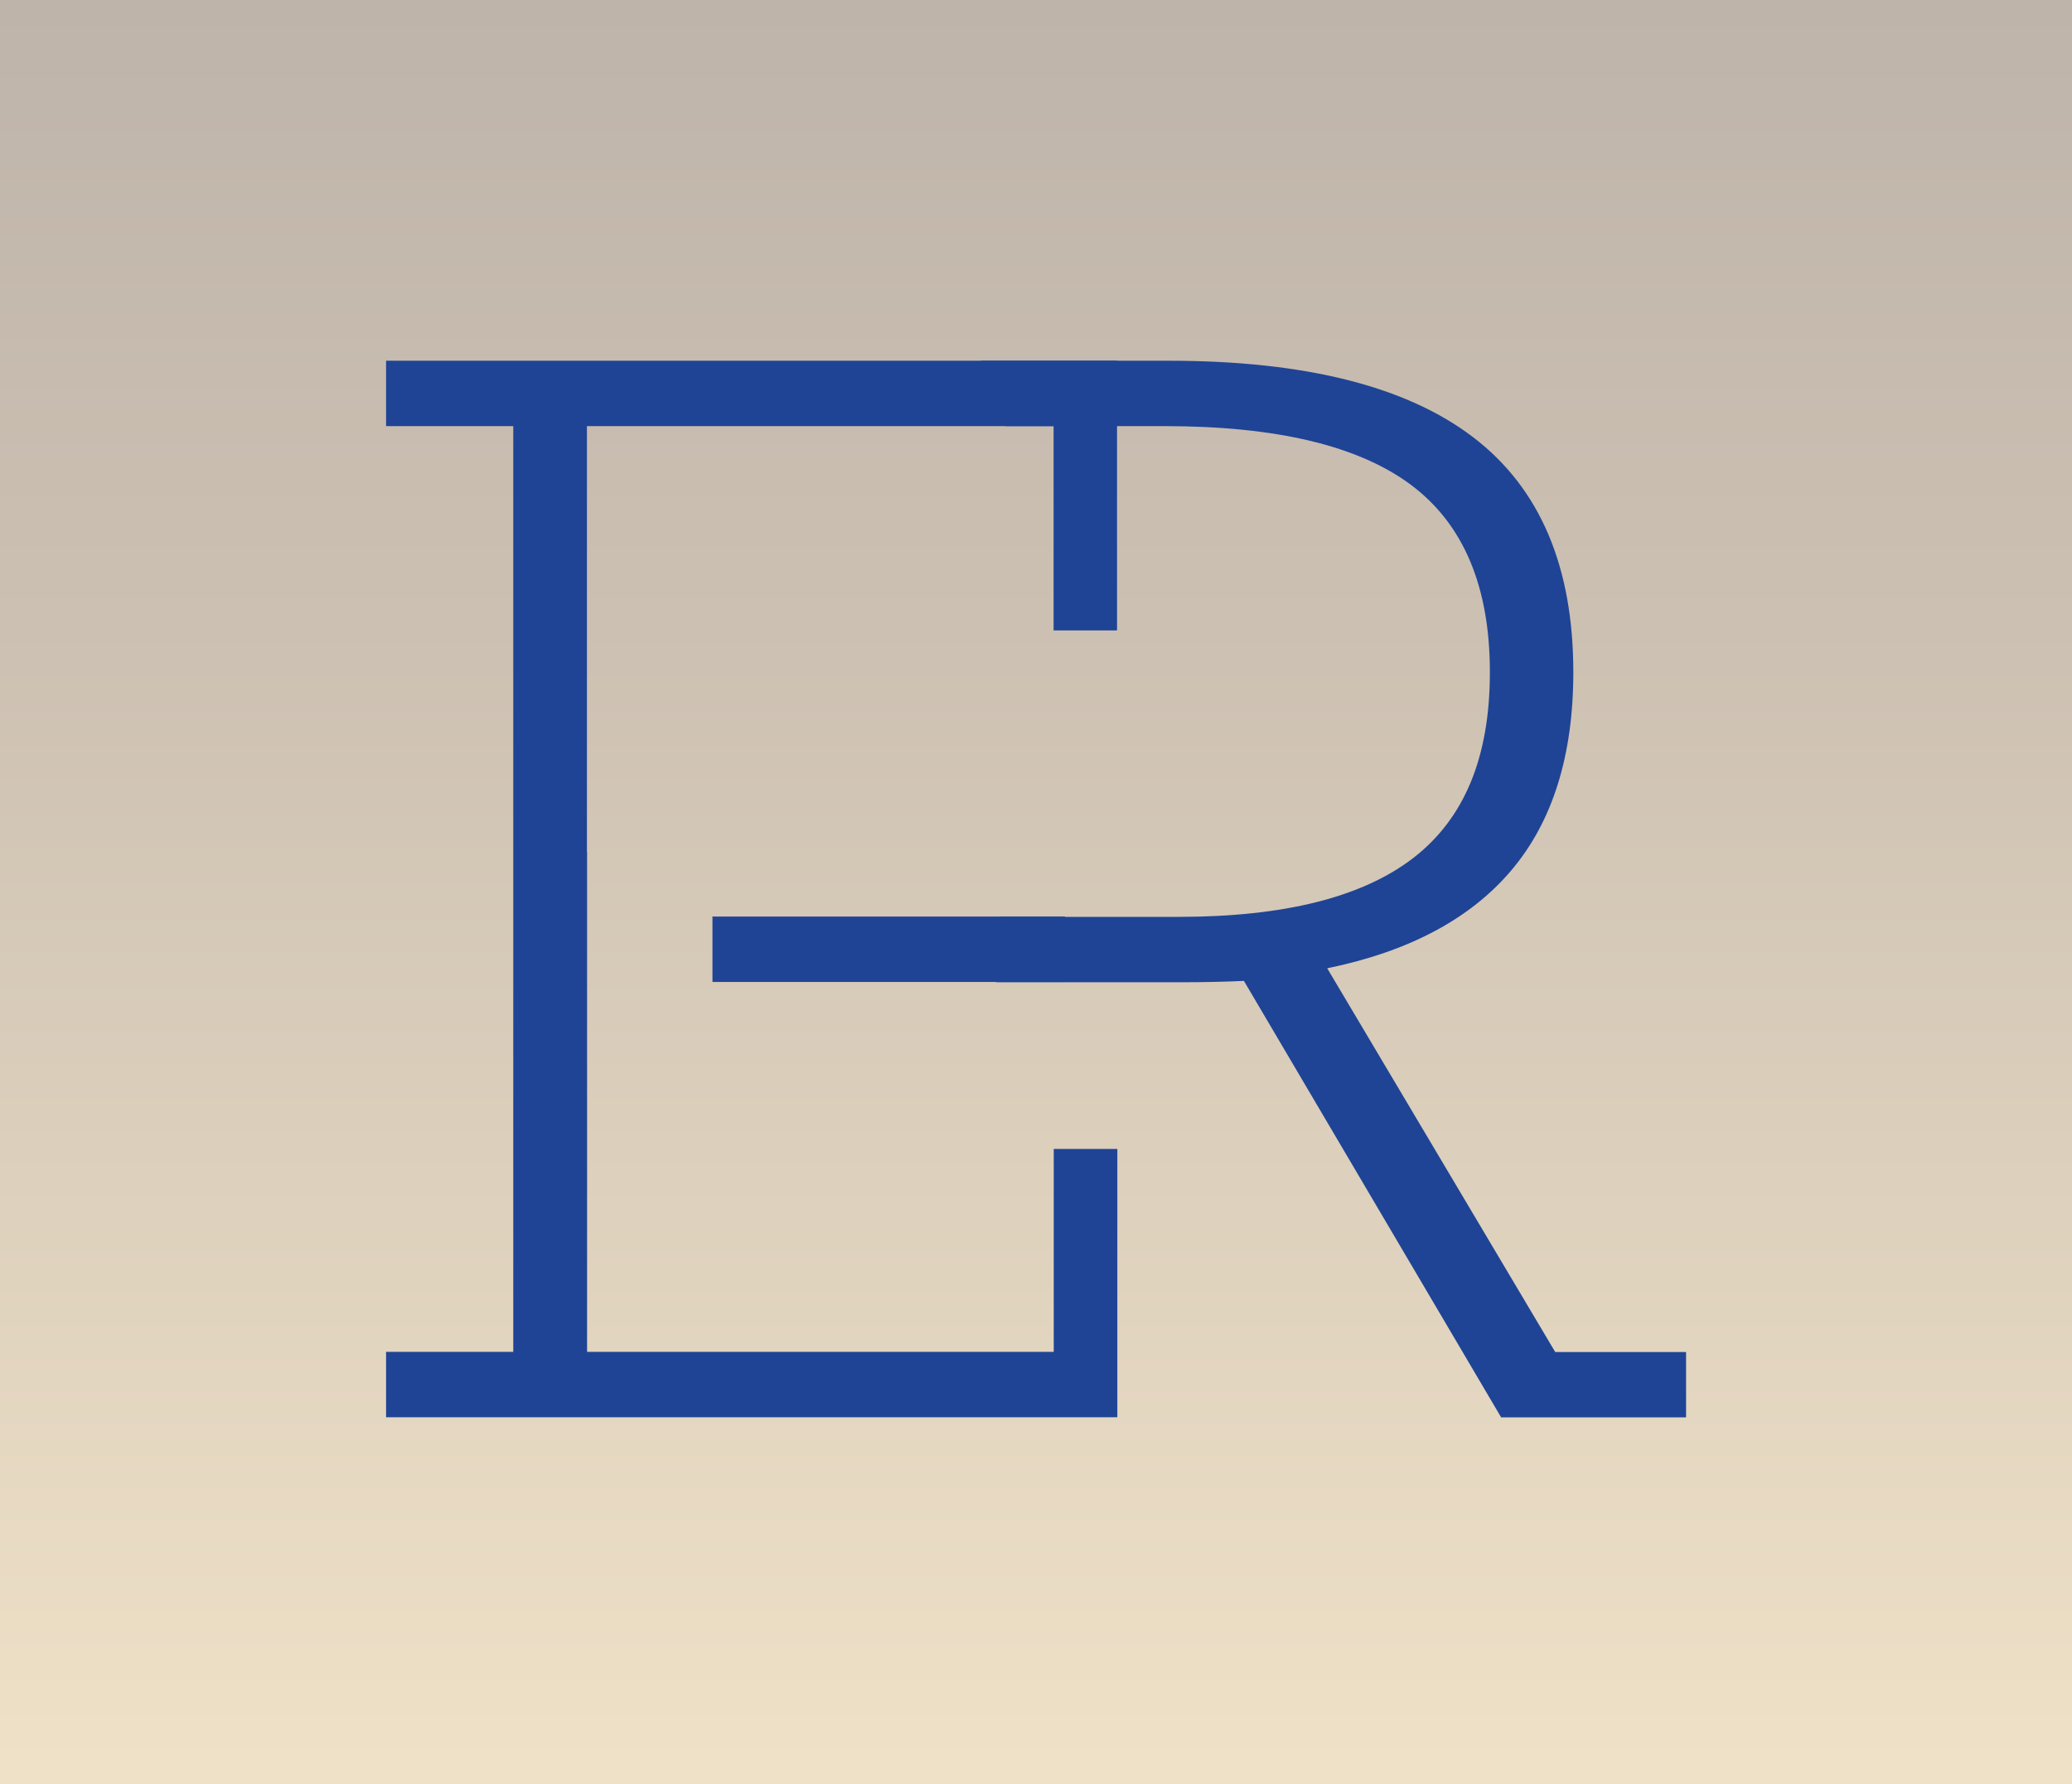 <?xml version="1.0" encoding="UTF-8"?><svg id="Layer_1" xmlns="http://www.w3.org/2000/svg" xmlns:xlink="http://www.w3.org/1999/xlink" viewBox="0 0 137.82 118.71"><defs><style>.cls-1{fill:url(#linear-gradient);}.cls-2{fill:#1f4495;}</style><linearGradient id="linear-gradient" x1="68.91" y1="118.71" x2="68.91" y2="0" gradientUnits="userSpaceOnUse"><stop offset=".01" stop-color="#efe1c7"/><stop offset=".65" stop-color="#ccc0b2"/><stop offset="1" stop-color="#bfb4aa"/></linearGradient></defs><rect class="cls-1" width="137.82" height="118.71"/><path class="cls-2" d="m70.08,41.94v-13.59h-31.04v28.39h.03s-.02.03-.02.06v4.29h0v28.85h31.04v-13.5h4.23v17.85H25.68v-4.35h8.46V28.35h-8.46v-4.35h48.62v17.94h-4.23Zm-22.69,23.39h23.45v-4.35h-23.47s.02.04.02.06v4.29Z"/><path class="cls-2" d="m103.44,89.94l-15.16-25.52c5.42-1.11,9.51-3.28,12.25-6.52,2.74-3.24,4.12-7.63,4.12-13.18,0-7.03-2.22-12.24-6.66-15.63-4.44-3.39-11.19-5.09-20.25-5.09h-12.49c.62.96,1.14,1.99,1.38,3.12.09.42.16.82.24,1.23h10.59c7.46,0,12.93,1.31,16.42,3.93,3.48,2.62,5.22,6.77,5.22,12.44s-1.7,9.73-5.08,12.35c-3.39,2.62-8.6,3.93-15.63,3.93h-11.83c-.14,1.45-.21,2.9-.3,4.35h12.32c1.48,0,2.87-.03,4.16-.09l17.11,29.04h12.3v-4.35h-8.69Z"/></svg>